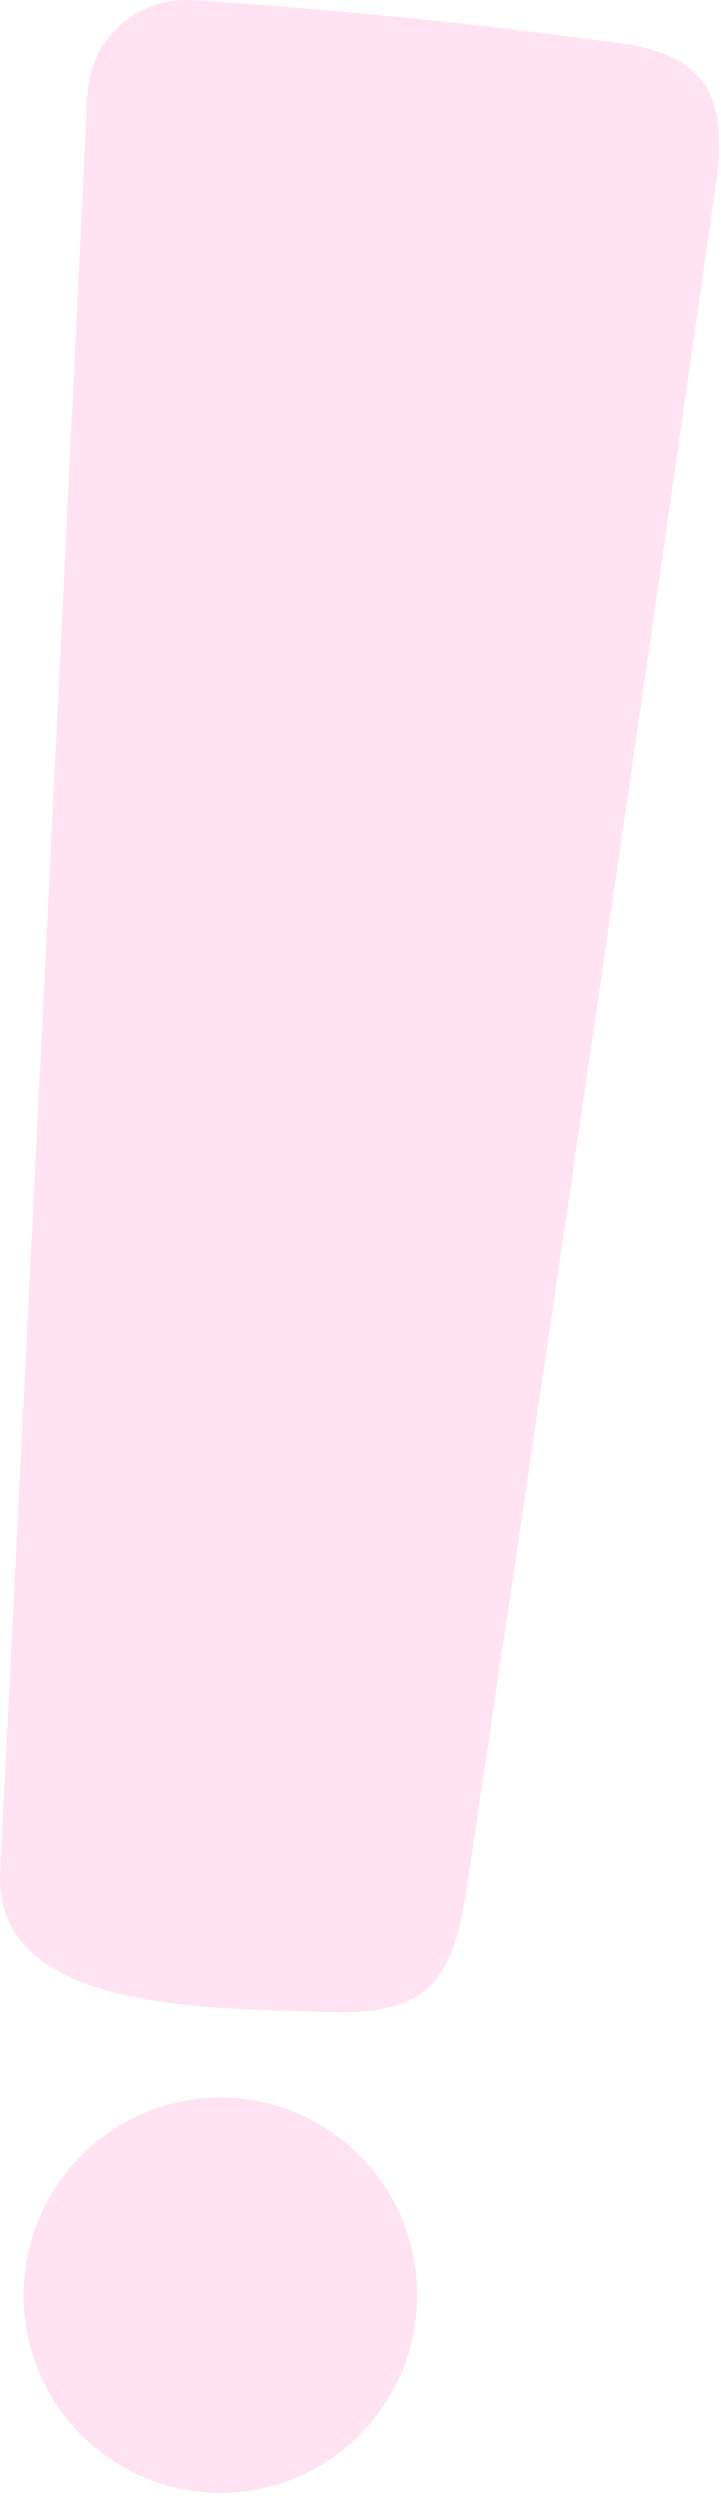<svg width="95" height="329" viewBox="0 0 95 329" fill="none" xmlns="http://www.w3.org/2000/svg">
<path d="M29.042 328.071C43.36 328.071 54.968 316.425 54.968 302.059C54.968 287.693 43.36 276.047 29.042 276.047C14.723 276.047 3.116 287.693 3.116 302.059C3.116 316.425 14.723 328.071 29.042 328.071Z" fill="#FF73C6" fill-opacity="0.2"/>
<path d="M43.212 264.777C28.255 264.251 -0.872 265.04 0.02 246.348C3.974 167.821 7.804 89.855 11.513 12.452C11.593 10.722 12.016 9.026 12.755 7.461C13.495 5.897 14.538 4.496 15.822 3.34C17.106 2.183 18.607 1.294 20.237 0.725C21.867 0.156 23.593 -0.082 25.316 0.025C43.754 1.183 62.577 3.079 81.785 5.712C93.174 7.239 95.903 13.031 94.381 23.878C83.64 98.965 72.654 173.981 61.423 248.928C59.586 260.933 56.122 265.251 43.212 264.777Z" fill="#FF73C6" fill-opacity="0.2"/>
</svg>
